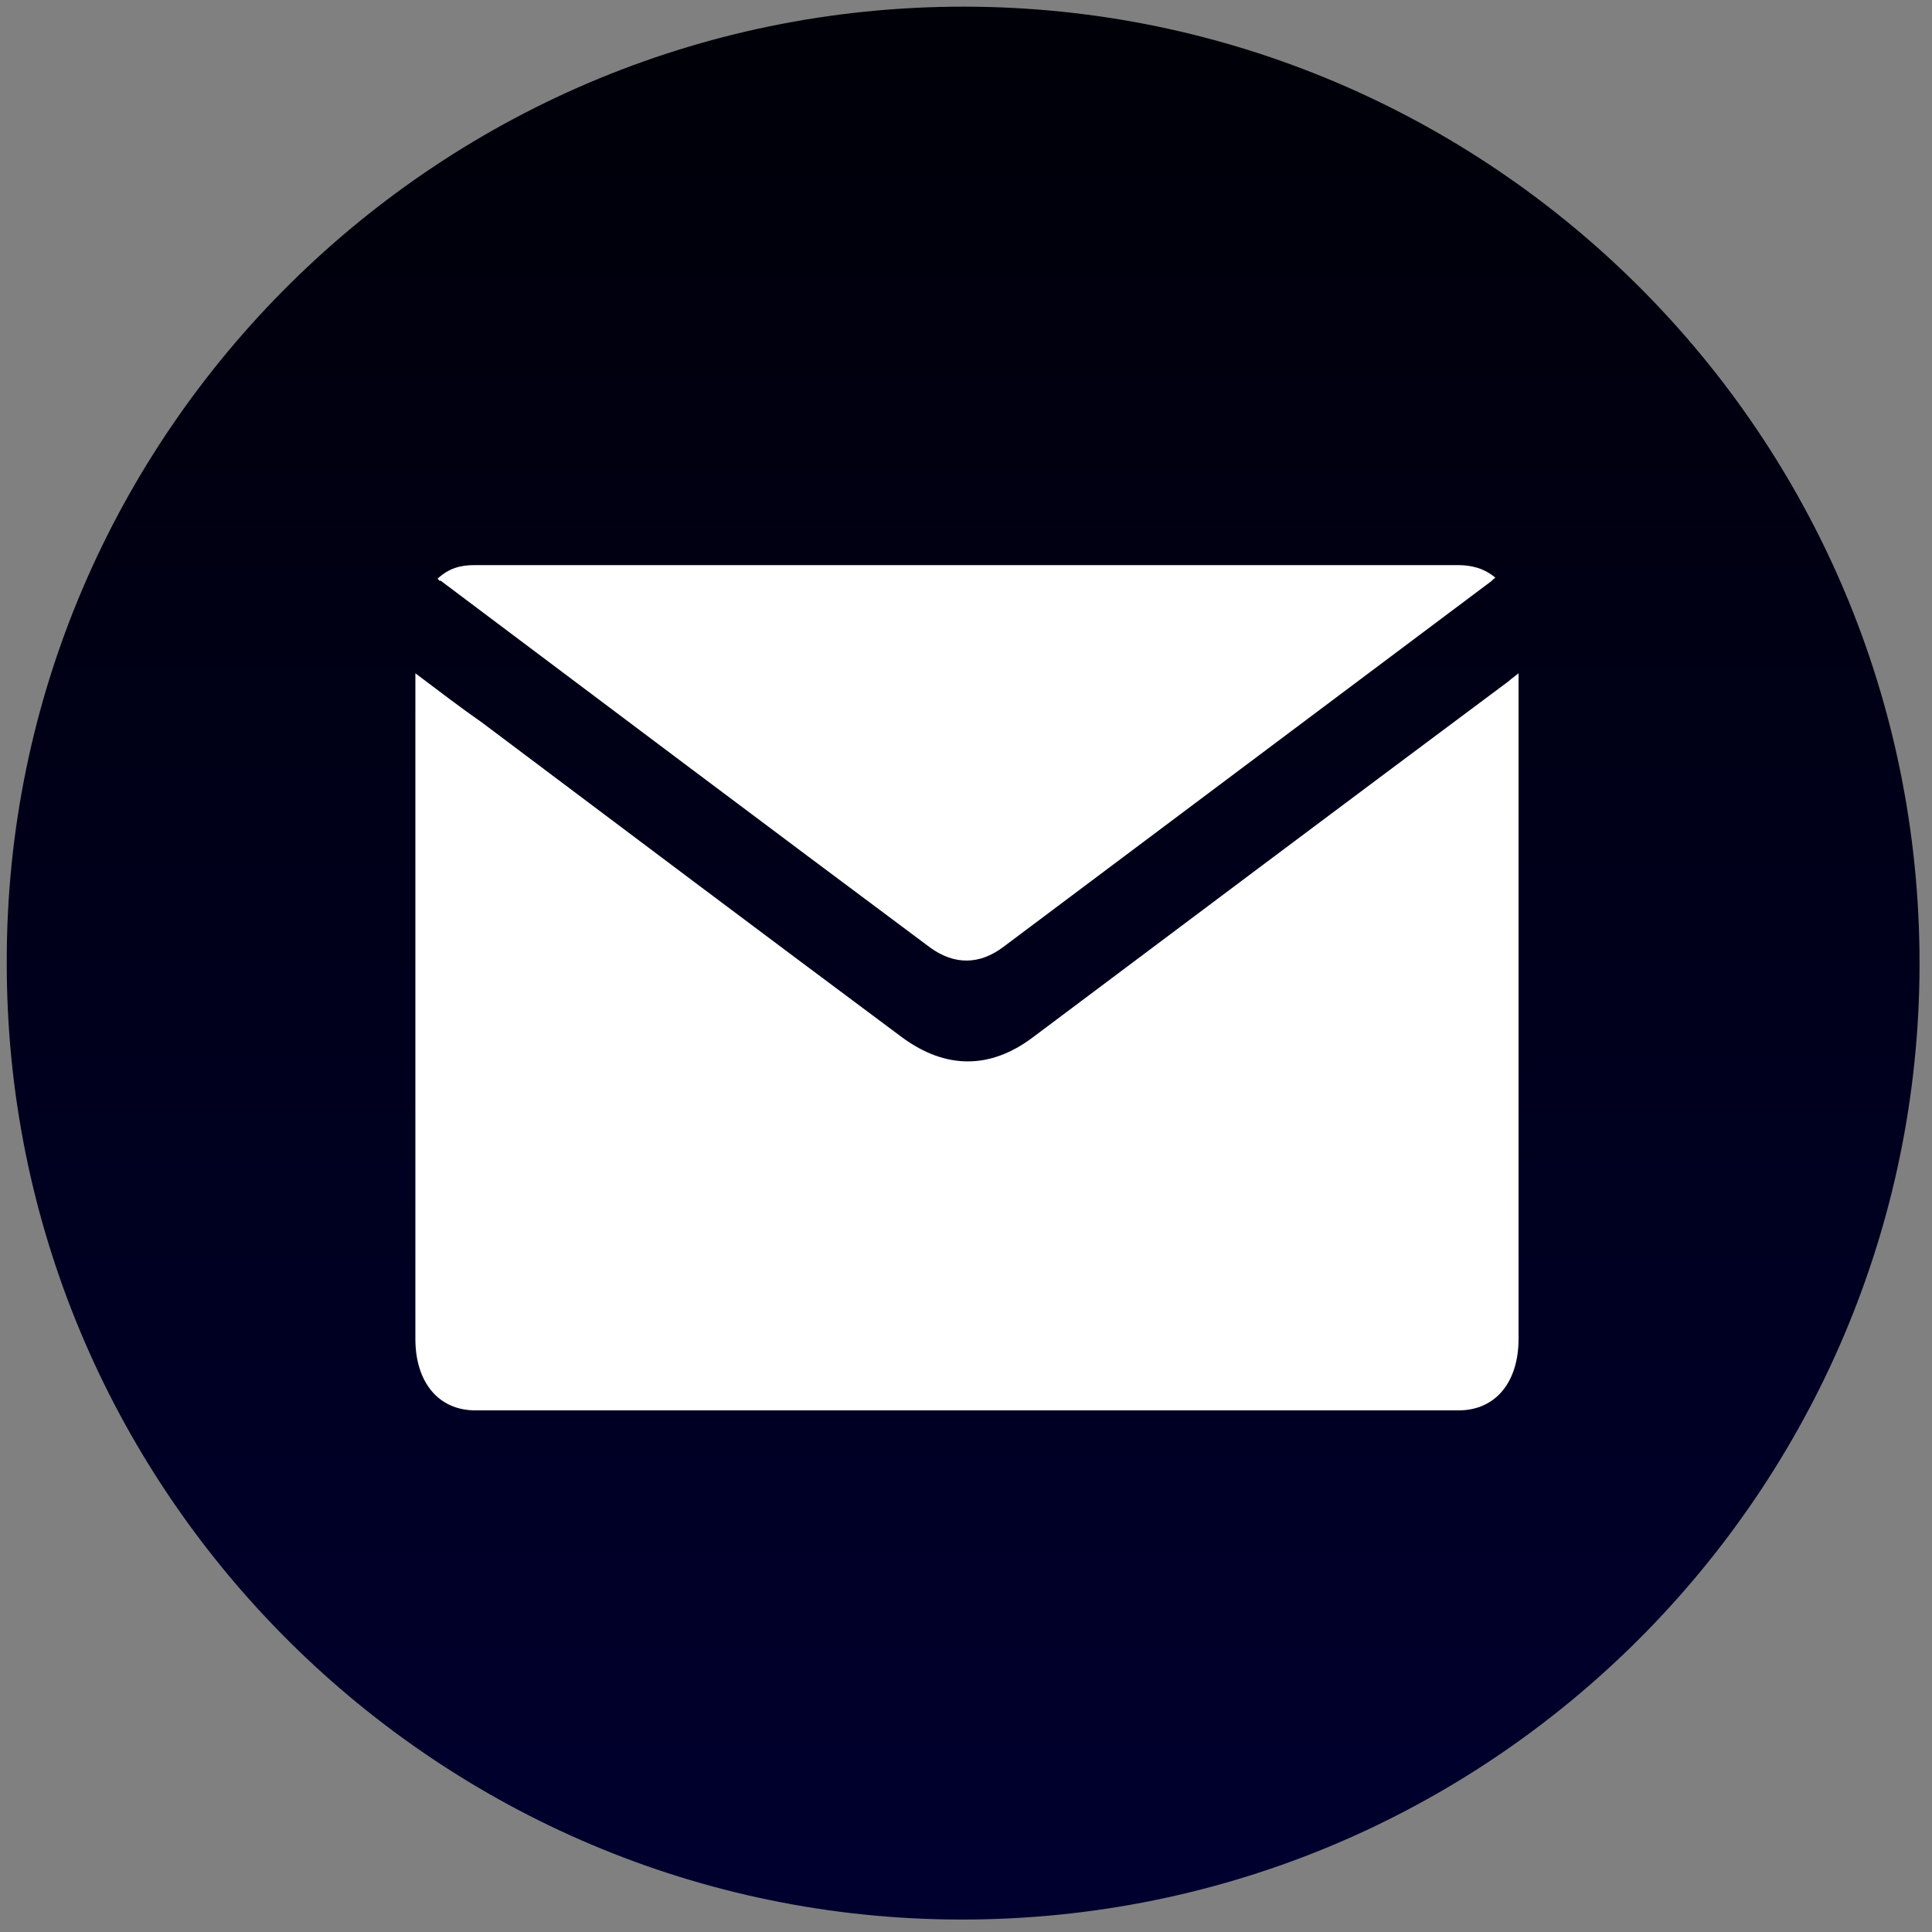 <svg xmlns="http://www.w3.org/2000/svg" xmlns:xlink="http://www.w3.org/1999/xlink" id="Layer_1" x="0" y="0" version="1.1" viewBox="0 0 200 200" style="enable-background:new 0 0 200 200" xml:space="preserve"><rect x="0" y="0" width="200" height="200" fill="#808080" stroke="none"/><style type="text/css">.st0{fill:url(#SVGID_1_)}.st1{fill:#fff}</style><g><linearGradient id="SVGID_1_" x1="99.706" x2="99.706" y1="198.694" y2=".694" gradientUnits="userSpaceOnUse"><stop offset="0" style="stop-color:#00002f"/><stop offset="1" style="stop-color:#000008"/></linearGradient><path d="M0.7,99.6C0.6,44.9,45.6-0.1,101.2,0.7c54.1,0.8,98.3,45.3,97.5,100.5c-0.8,54.1-45.4,98.3-100.6,97.5 C44.3,197.9,0.6,153.8,0.7,99.6z" class="st0"/><path d="M157.2,69.7c0,0.7,0,1.1,0,1.5c0,22.5,0,45,0,67.4c0,4.5-2.4,7.4-6.2,7.4c-33.9,0-67.9,0-101.8,0 c-3.8,0-6.2-2.9-6.2-7.4c0-22.5,0-45,0-67.4c0-0.4,0-0.9,0-1.5c2.4,1.8,4.6,3.5,6.9,5.1c14.5,10.9,29,21.8,43.5,32.6 c4.5,3.3,9.1,3.3,13.5,0c16.4-12.3,32.8-24.6,49.3-36.9C156.4,70.3,156.7,70.1,157.2,69.7z" class="st1"/><path d="M45.3,59.9c1.2-1.1,2.4-1.4,3.8-1.4c8,0,16.1,0,24.1,0c25.9,0,51.8,0,77.7,0c1.4,0,2.7,0.3,3.9,1.3 c-0.3,0.2-0.4,0.4-0.6,0.5c-16.8,12.6-33.5,25.1-50.3,37.7c-2.5,1.9-5.1,1.9-7.6,0.1c-16.9-12.6-33.8-25.3-50.7-38 C45.5,60.2,45.5,60.1,45.3,59.9z" class="st1"/></g></svg>
